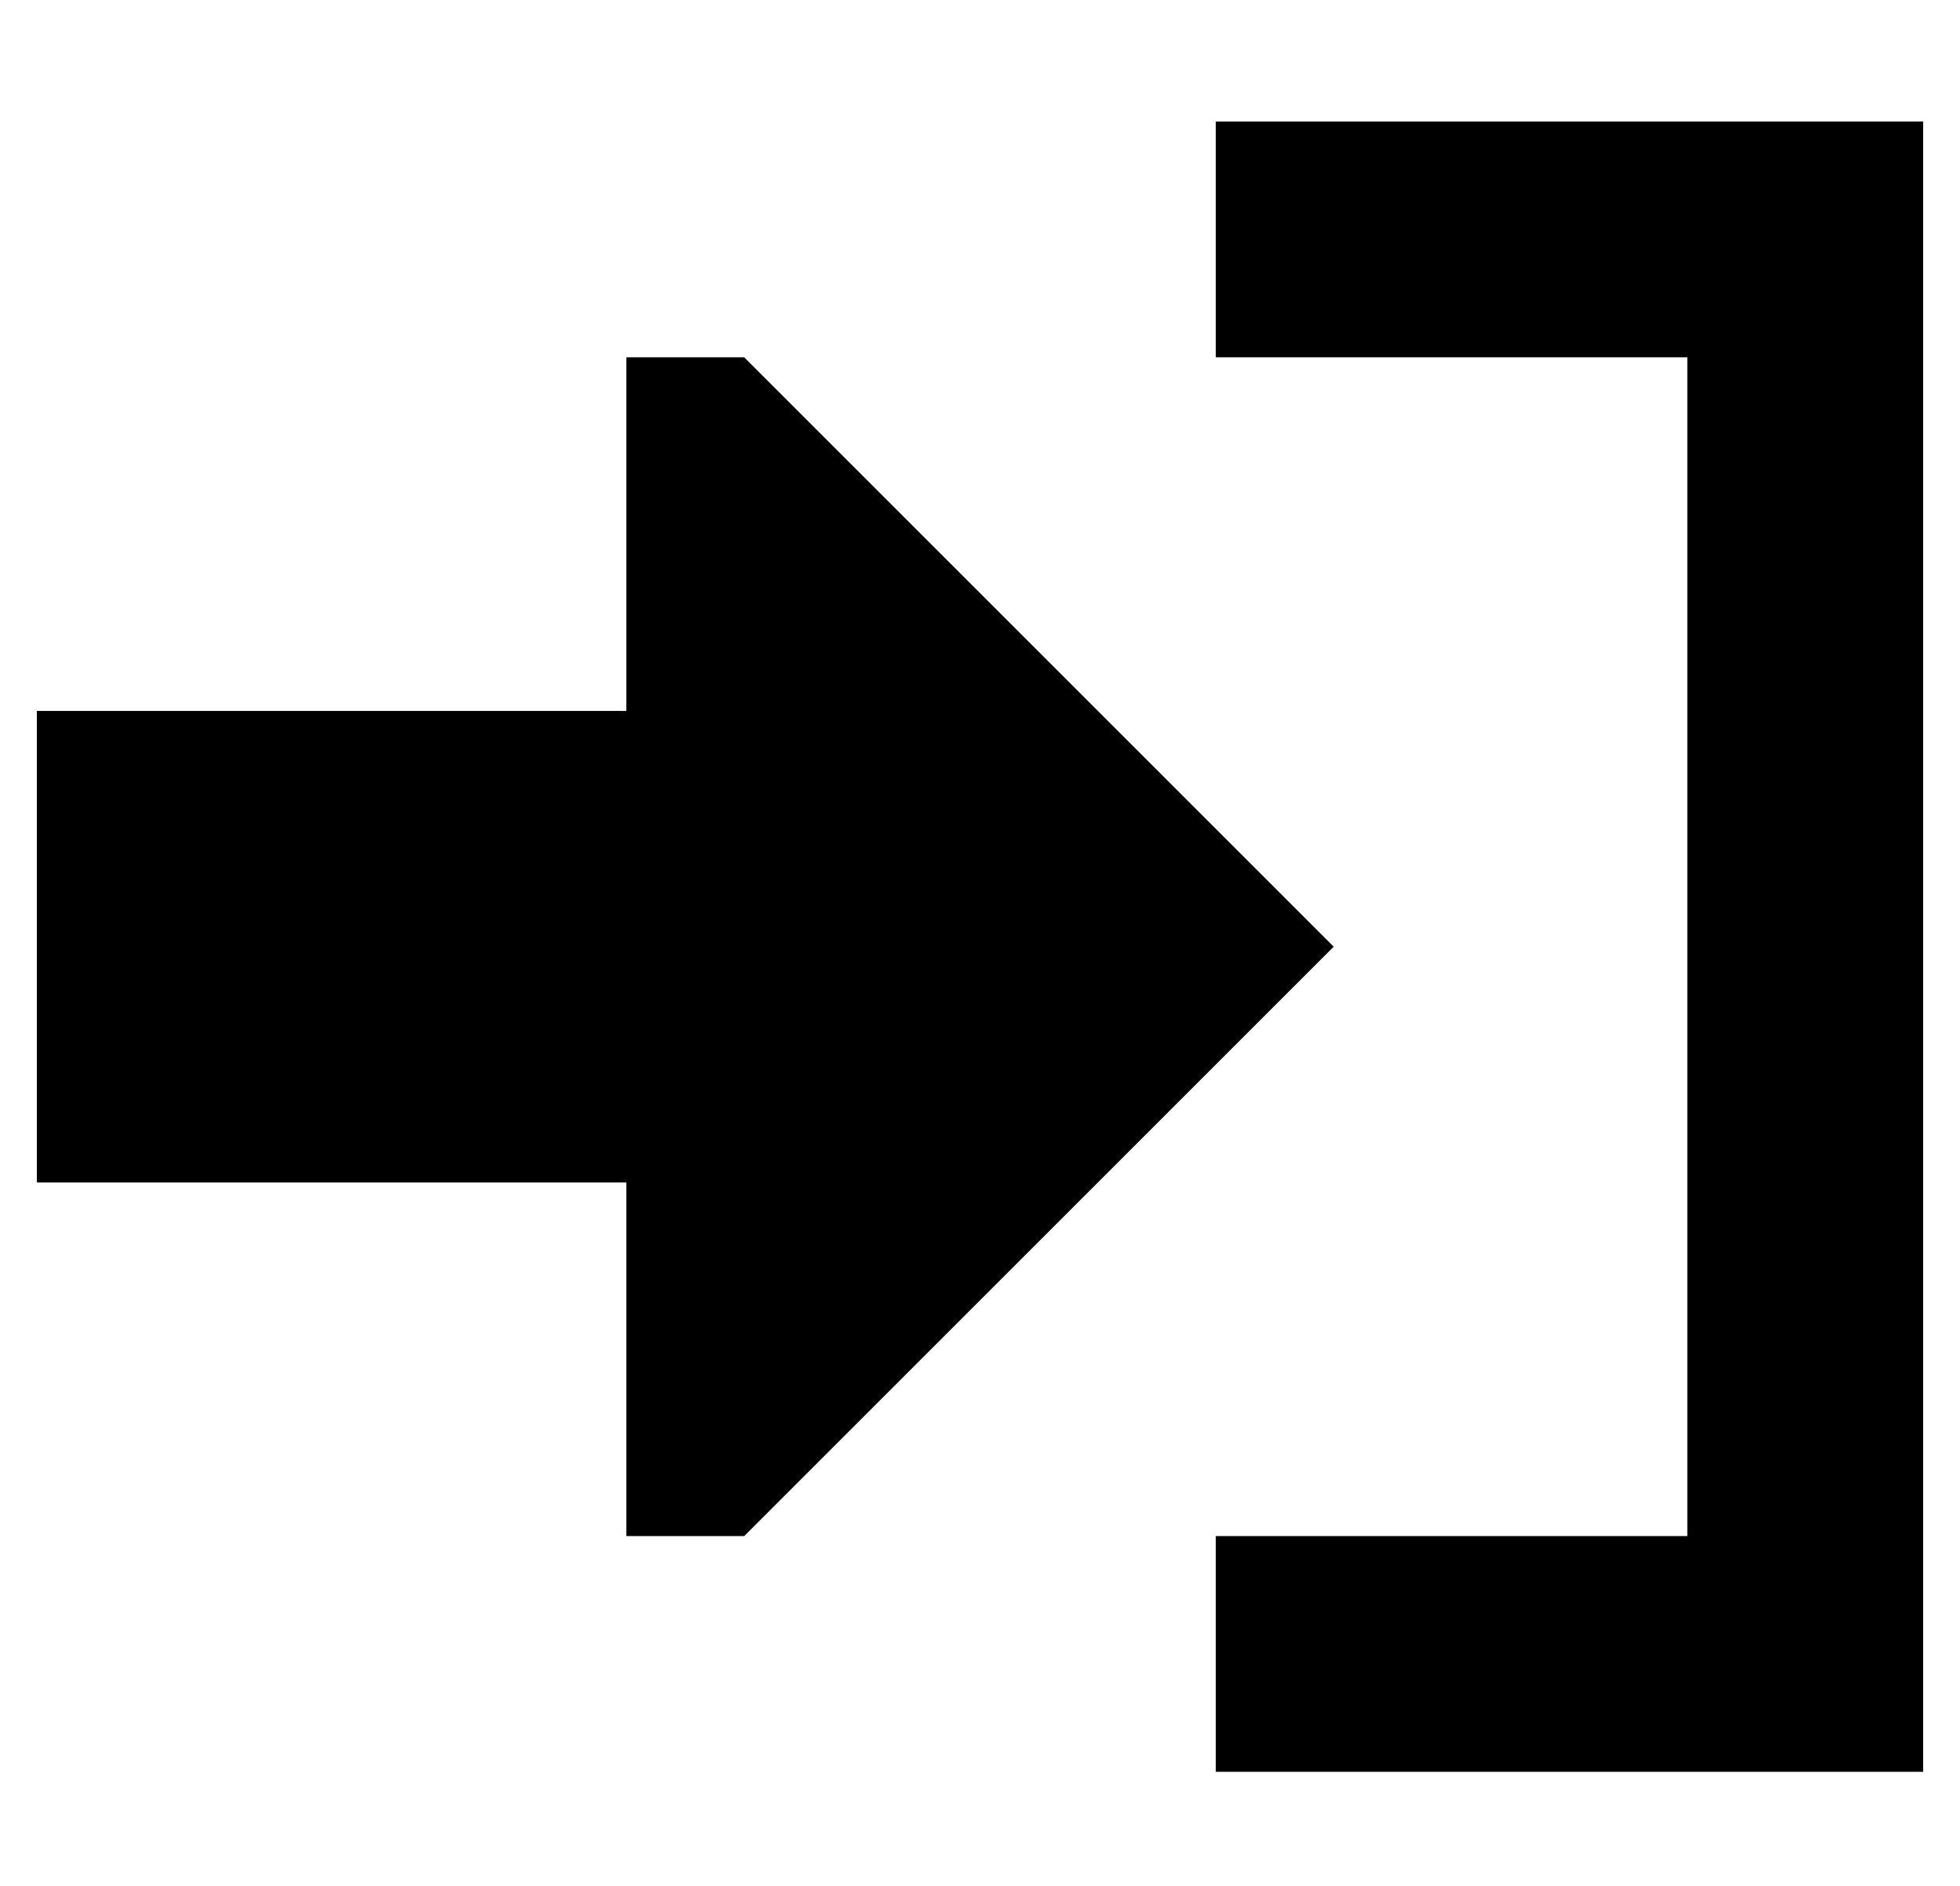<?xml version="1.0" standalone="no"?>
<!DOCTYPE svg PUBLIC "-//W3C//DTD SVG 1.1//EN" "http://www.w3.org/Graphics/SVG/1.1/DTD/svg11.dtd" >
<svg xmlns="http://www.w3.org/2000/svg" xmlns:xlink="http://www.w3.org/1999/xlink" version="1.1" viewBox="-10 -40 532 512">
   <path fill="currentColor"
d="M192 57l160 160l-160 -160l160 160l-160 160v0h-32v0v-96v0h-160v0v-128v0h160v0v-96v0h32v0zM352 377h96h-96h96v-320v0h-96h-32v-64v0h32h160v32v0v384v0v32v0h-32h-160v-64v0h32v0z" />
</svg>
